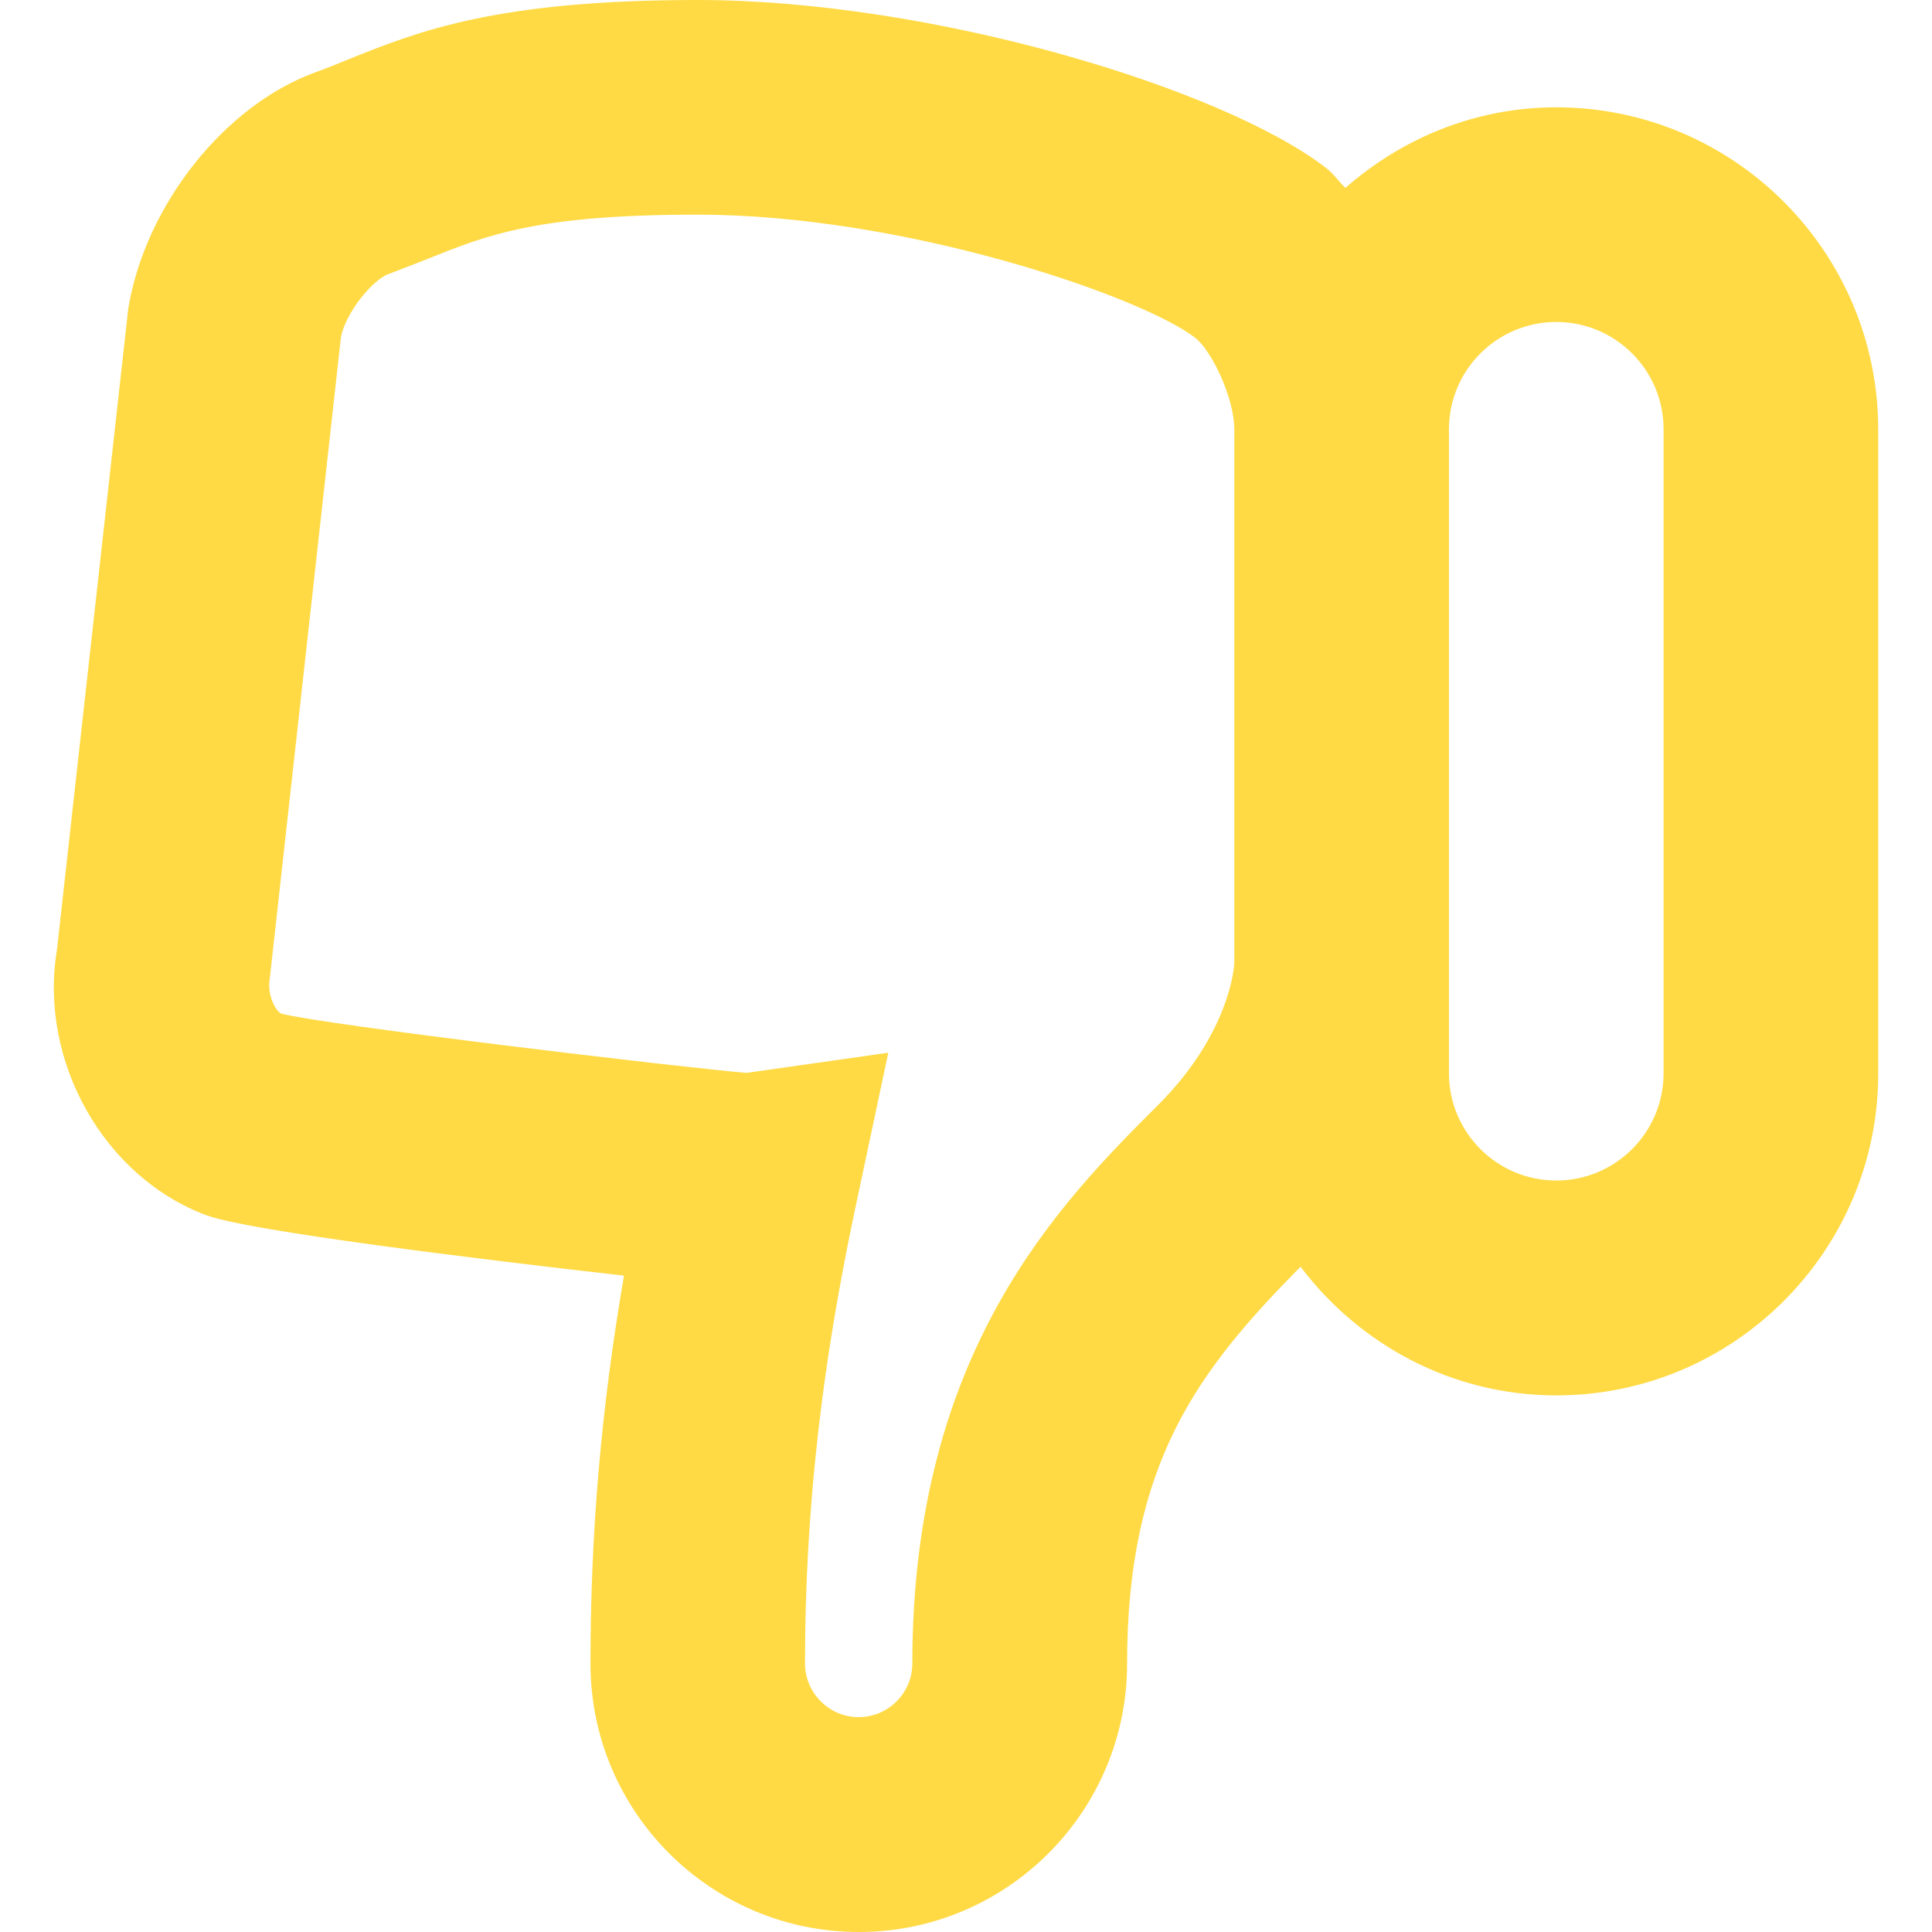 <?xml version="1.0" encoding="iso-8859-1"?>
<!-- Generator: Adobe Illustrator 18.1.1, SVG Export Plug-In . SVG Version: 6.00 Build 0)  -->
<svg xmlns="http://www.w3.org/2000/svg" xmlns:xlink="http://www.w3.org/1999/xlink" version="1.1" id="Capa_1" x="0px" y="0px" viewBox="0 0 18.002 18.002" style="enable-background:new 0 0 18.002 18.002;" xml:space="preserve" width="512px" height="512px">
<g>
	<path d="M14.501,1c-0.755,0-1.438,0.289-1.965,0.751c-0.064-0.062-0.116-0.14-0.188-0.192   C11.388,0.822,8.683,0,6.501,0C4.622,0,3.894,0.293,3.249,0.552C3.146,0.594,3.042,0.637,2.933,0.676   c-0.834,0.305-1.578,1.229-1.738,2.2L0.531,8.848c-0.174,1.039,0.441,2.127,1.4,2.478c0.394,0.144,2.512,0.405,3.883,0.56   c-0.215,1.256-0.312,2.405-0.312,3.616c0,1.379,1.121,2.5,2.5,2.5s2.5-1.121,2.5-2.5c0-1.875,0.667-2.737,1.616-3.699   c0.548,0.724,1.408,1.199,2.384,1.199c1.653,0,2.999-1.347,2.999-3v-6C17.5,2.346,16.155,1,14.501,1z M8.501,15.5   c0,0.275-0.225,0.5-0.5,0.5c-0.275,0-0.5-0.225-0.5-0.5c0-1.805,0.256-3.241,0.479-4.293l0.297-1.398L6.956,9.997   C6.351,9.947,3.022,9.55,2.621,9.445c-0.058-0.028-0.132-0.18-0.108-0.321l0.663-5.976c0.037-0.223,0.291-0.539,0.443-0.594   C3.75,2.505,3.873,2.455,3.996,2.408C4.54,2.189,5.011,2,6.502,2c1.914,0,4.118,0.753,4.633,1.146   C11.291,3.266,11.501,3.71,11.501,4v4.977c-0.001,0.026-0.04,0.649-0.707,1.316C9.881,11.206,8.501,12.586,8.501,15.5z M15.501,10   c0,0.552-0.448,1-1,1s-1-0.448-1-1V4c0-0.552,0.448-1,1-1s1,0.448,1,1V10z" fill="#FFDA44"/>
</g>
<g>
</g>
<g>
</g>
<g>
</g>
<g>
</g>
<g>
</g>
<g>
</g>
<g>
</g>
<g>
</g>
<g>
</g>
<g>
</g>
<g>
</g>
<g>
</g>
<g>
</g>
<g>
</g>
<g>
</g>
</svg>
